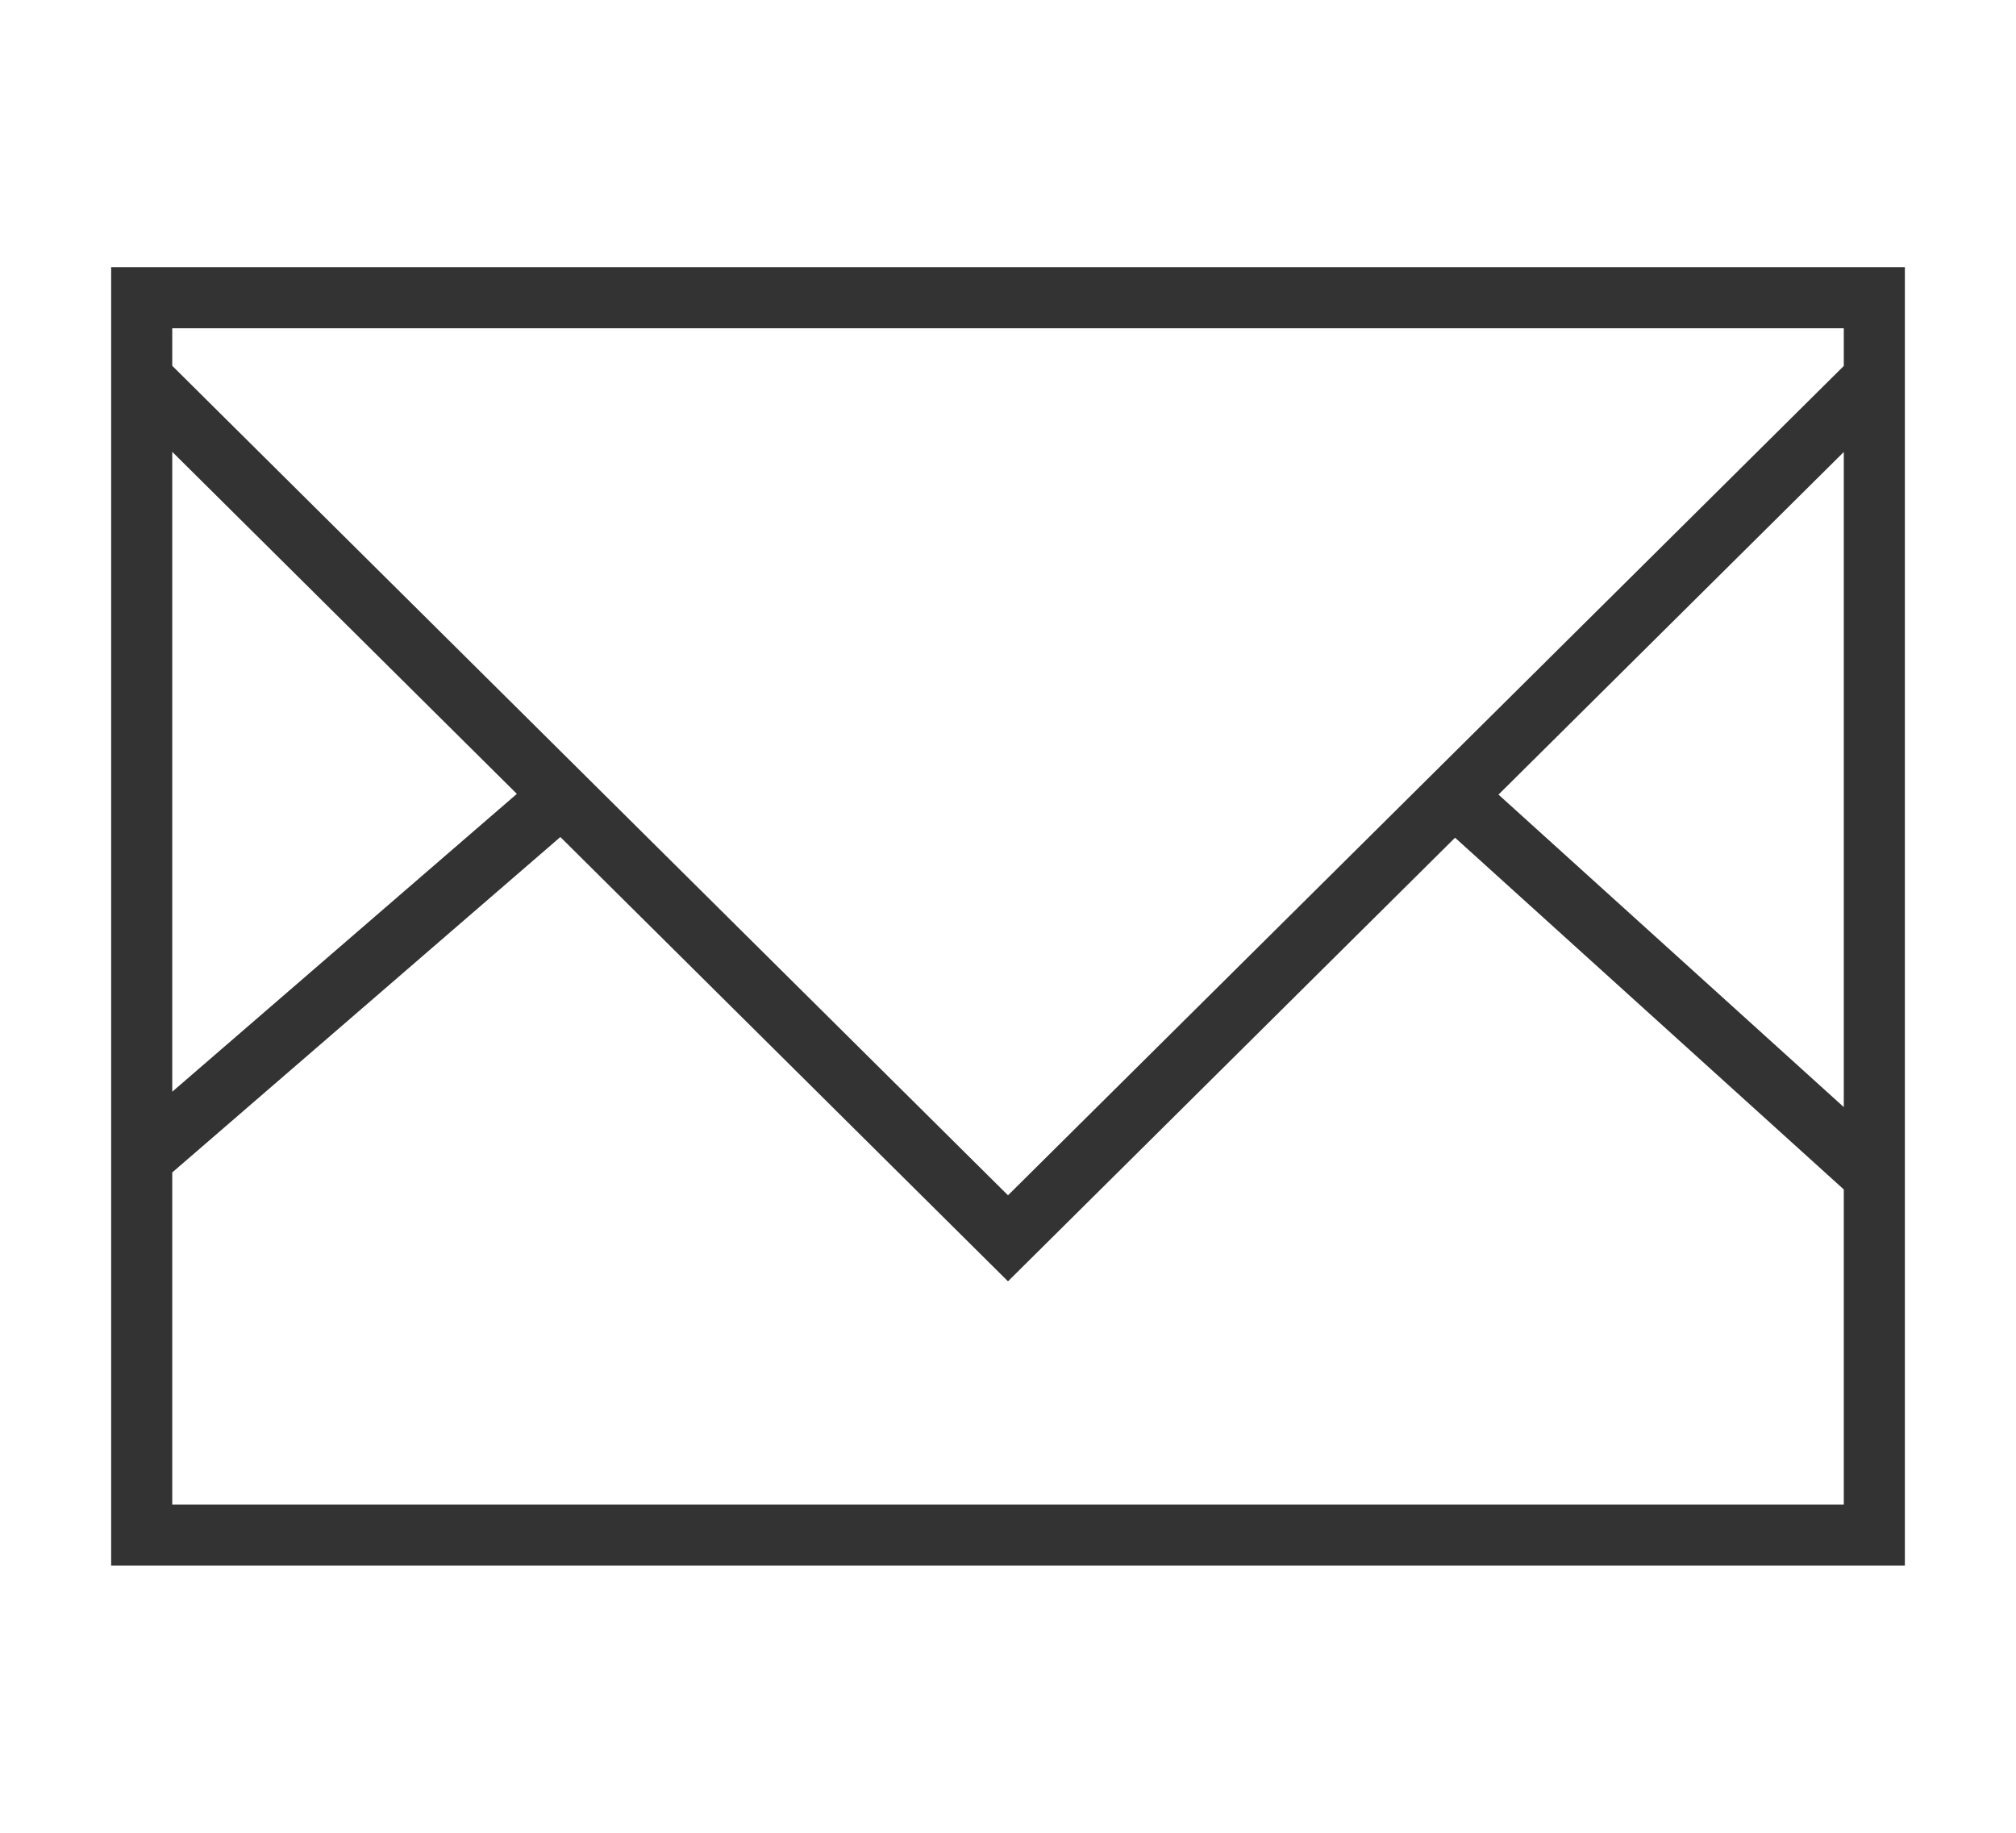 <?xml version="1.0" encoding="utf-8"?>
<!-- Generator: Adobe Illustrator 16.0.0, SVG Export Plug-In . SVG Version: 6.00 Build 0)  -->
<!DOCTYPE svg PUBLIC "-//W3C//DTD SVG 1.1//EN" "http://www.w3.org/Graphics/SVG/1.1/DTD/svg11.dtd">
<svg version="1.1" id="Layer_1" xmlns="http://www.w3.org/2000/svg" xmlns:xlink="http://www.w3.org/1999/xlink" x="0px" y="0px"
	 width="66px" height="60px" viewBox="0 0 66 60" enable-background="new 0 0 66 60" xml:space="preserve">
<path fill="#333333" d="M3.639,8.746V9.99v2.401v0.417v38.446h58.723V12.813v-0.417V9.995v-1.25H3.639z M5.639,10.746h54.723v1.234
	L33,39.131L5.639,11.975V10.746z M16.921,25.989L5.639,35.74V14.792L16.921,25.989z M5.639,49.254V38.383l12.706-10.981L33,41.947
	l14.636-14.523l12.726,11.515v10.314H5.639z M60.361,36.242L49.058,26.013l11.304-11.216V36.242z"/>
</svg>
